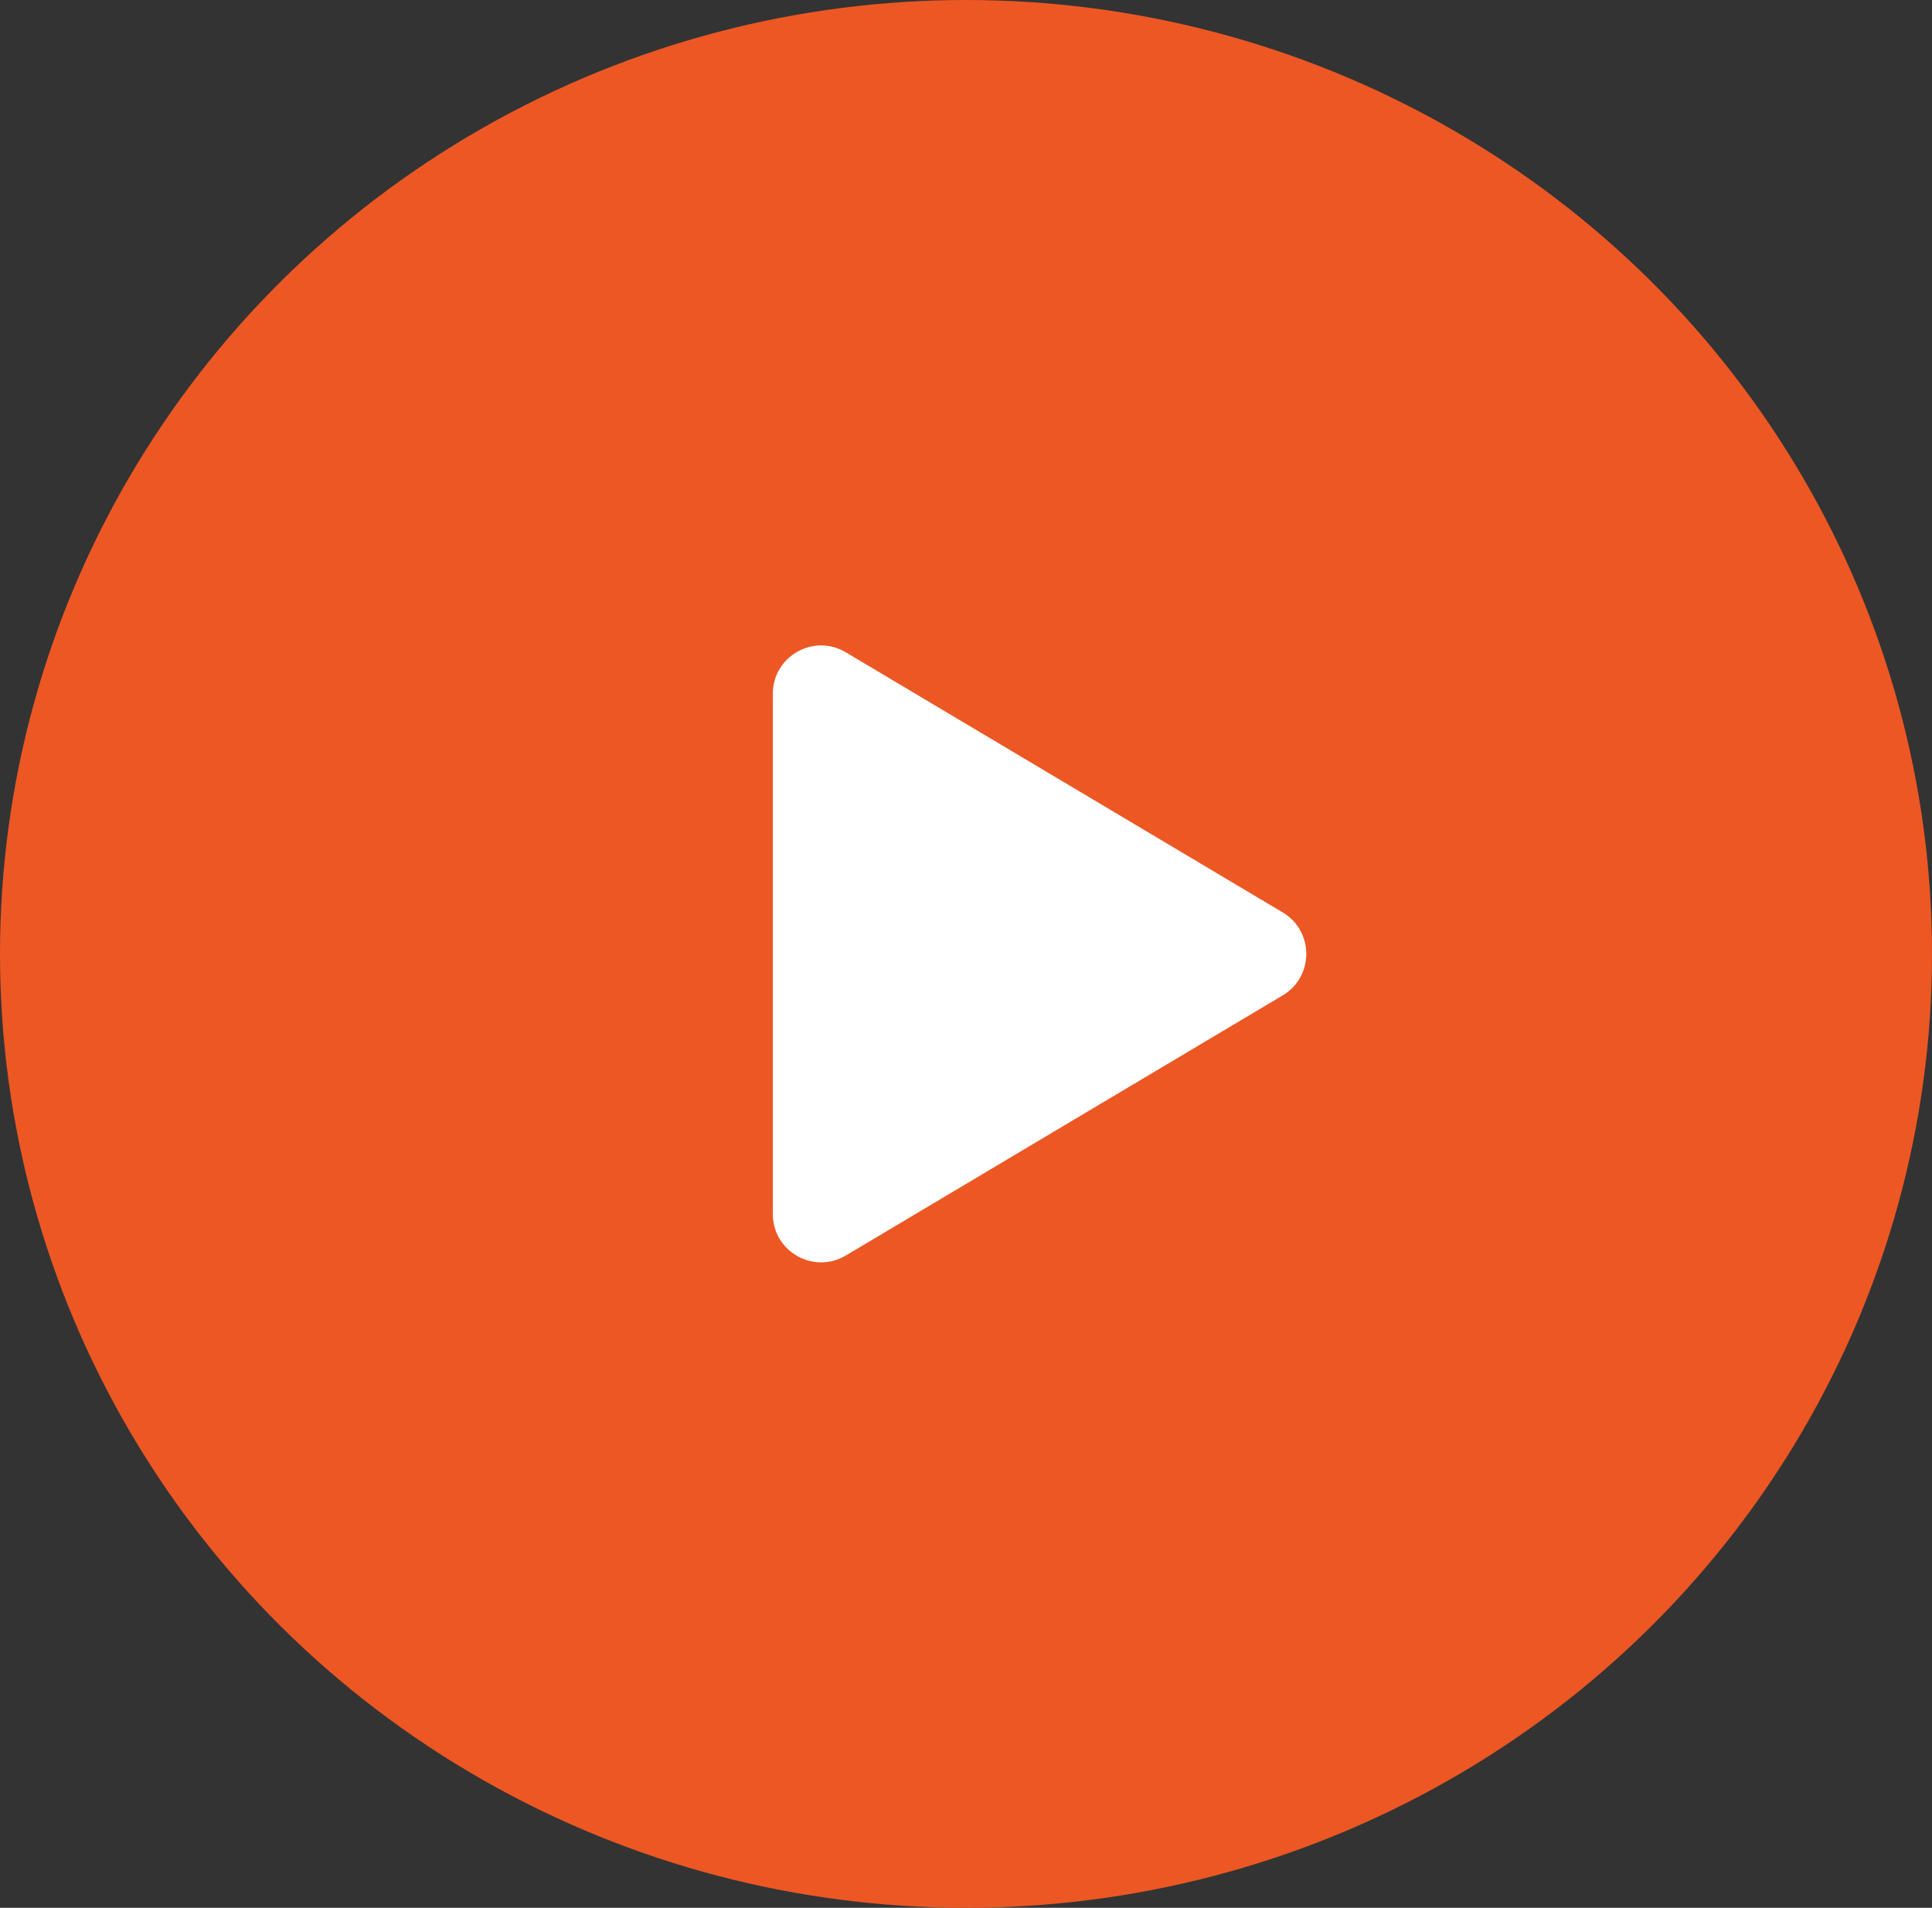 <svg width="80" height="79" viewBox="0 0 80 79" fill="none" xmlns="http://www.w3.org/2000/svg">
<rect x="0" y="0" width="80" height="79" fill="#333333" stroke="none"/>
<ellipse cx="40" cy="39.5" rx="40" ry="39.5" fill="#ED5724"/>
<path d="M53.114 37.782C54.416 38.557 54.416 40.443 53.114 41.218L35.023 51.989C33.69 52.783 32 51.822 32 50.271L32 28.729C32 27.177 33.69 26.217 35.023 27.011L53.114 37.782Z" fill="white"/>
</svg>
